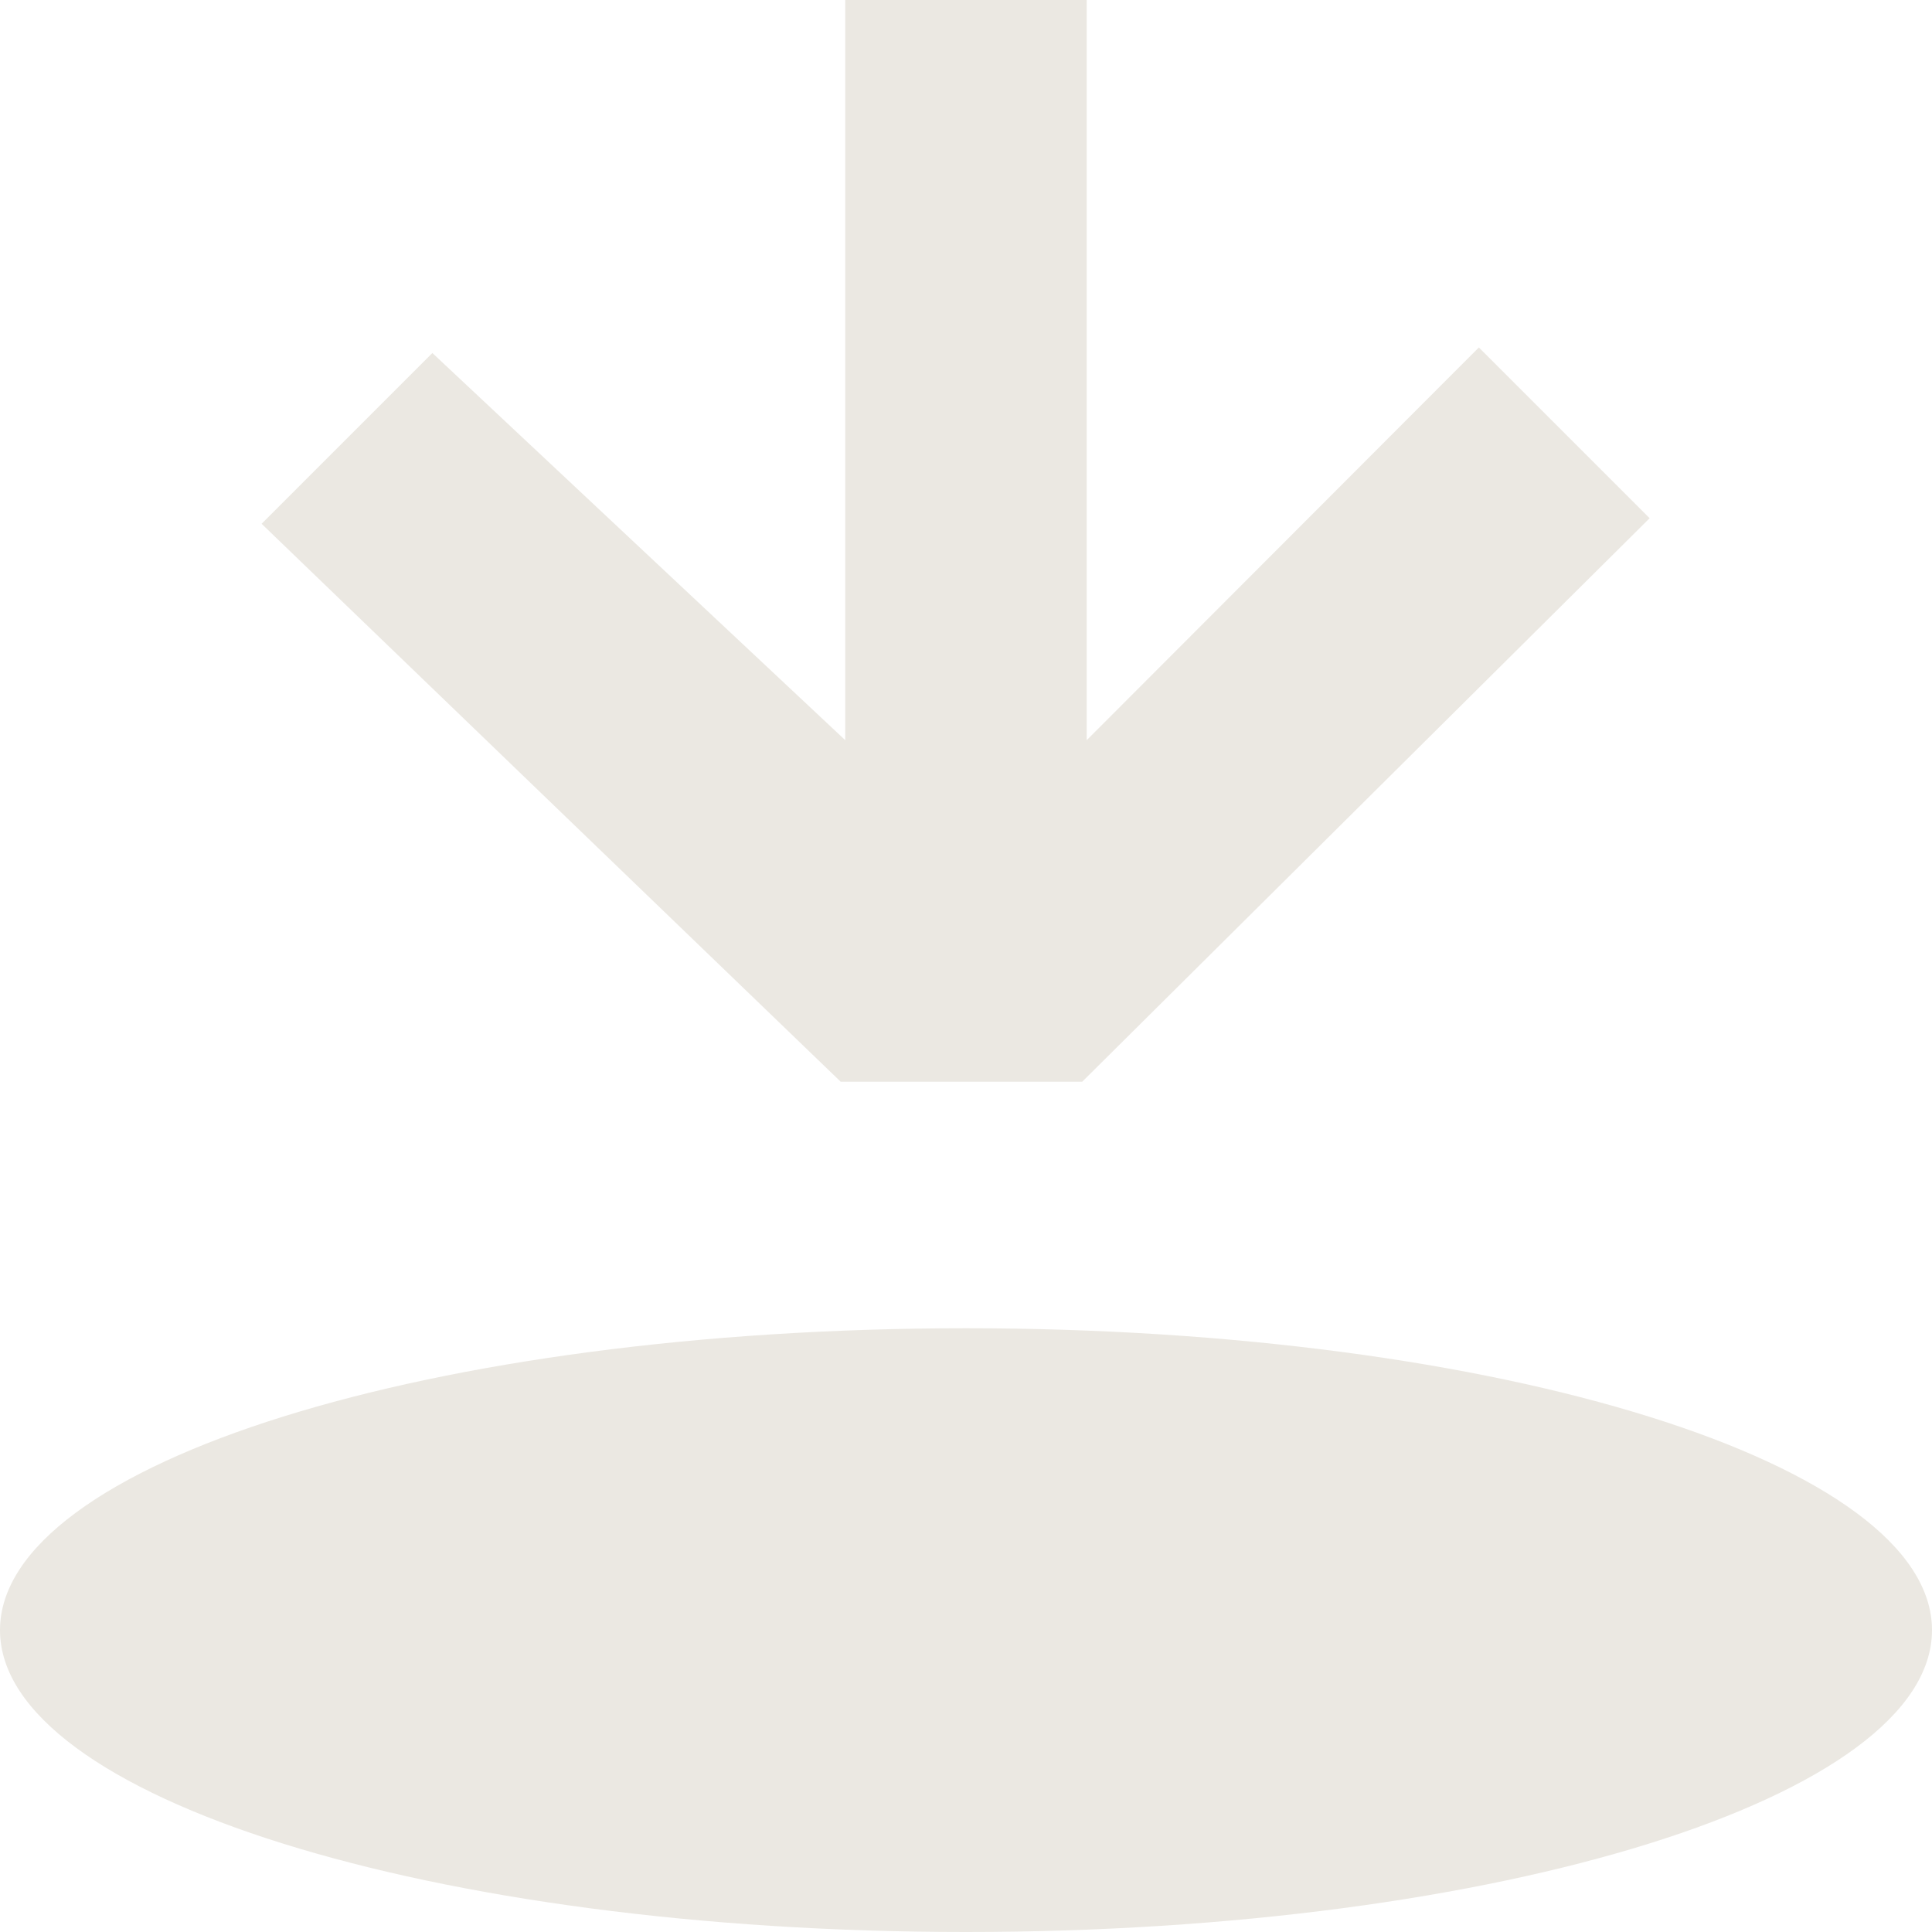 <svg class="w-[80px] h-auto" width="80" height="80" viewBox="0 0 80 80" fill="none" xmlns="http://www.w3.org/2000/svg"><g><path d="M40 80C62.091 80 80 74.404 80 67.5C80 60.596 62.091 55 40 55C17.909 55 0 60.596 0 67.5C0 74.404 17.909 80 40 80Z" fill="#EBE8E2"></path><path d="M44.812 44.792L68.308 21.458L61.237 14.387L44.999 30.649V0H35V30.649L17.904 14.618L10.833 21.689L34.812 44.792L44.812 44.792Z" fill="#EBE8E2"></path></g></svg>